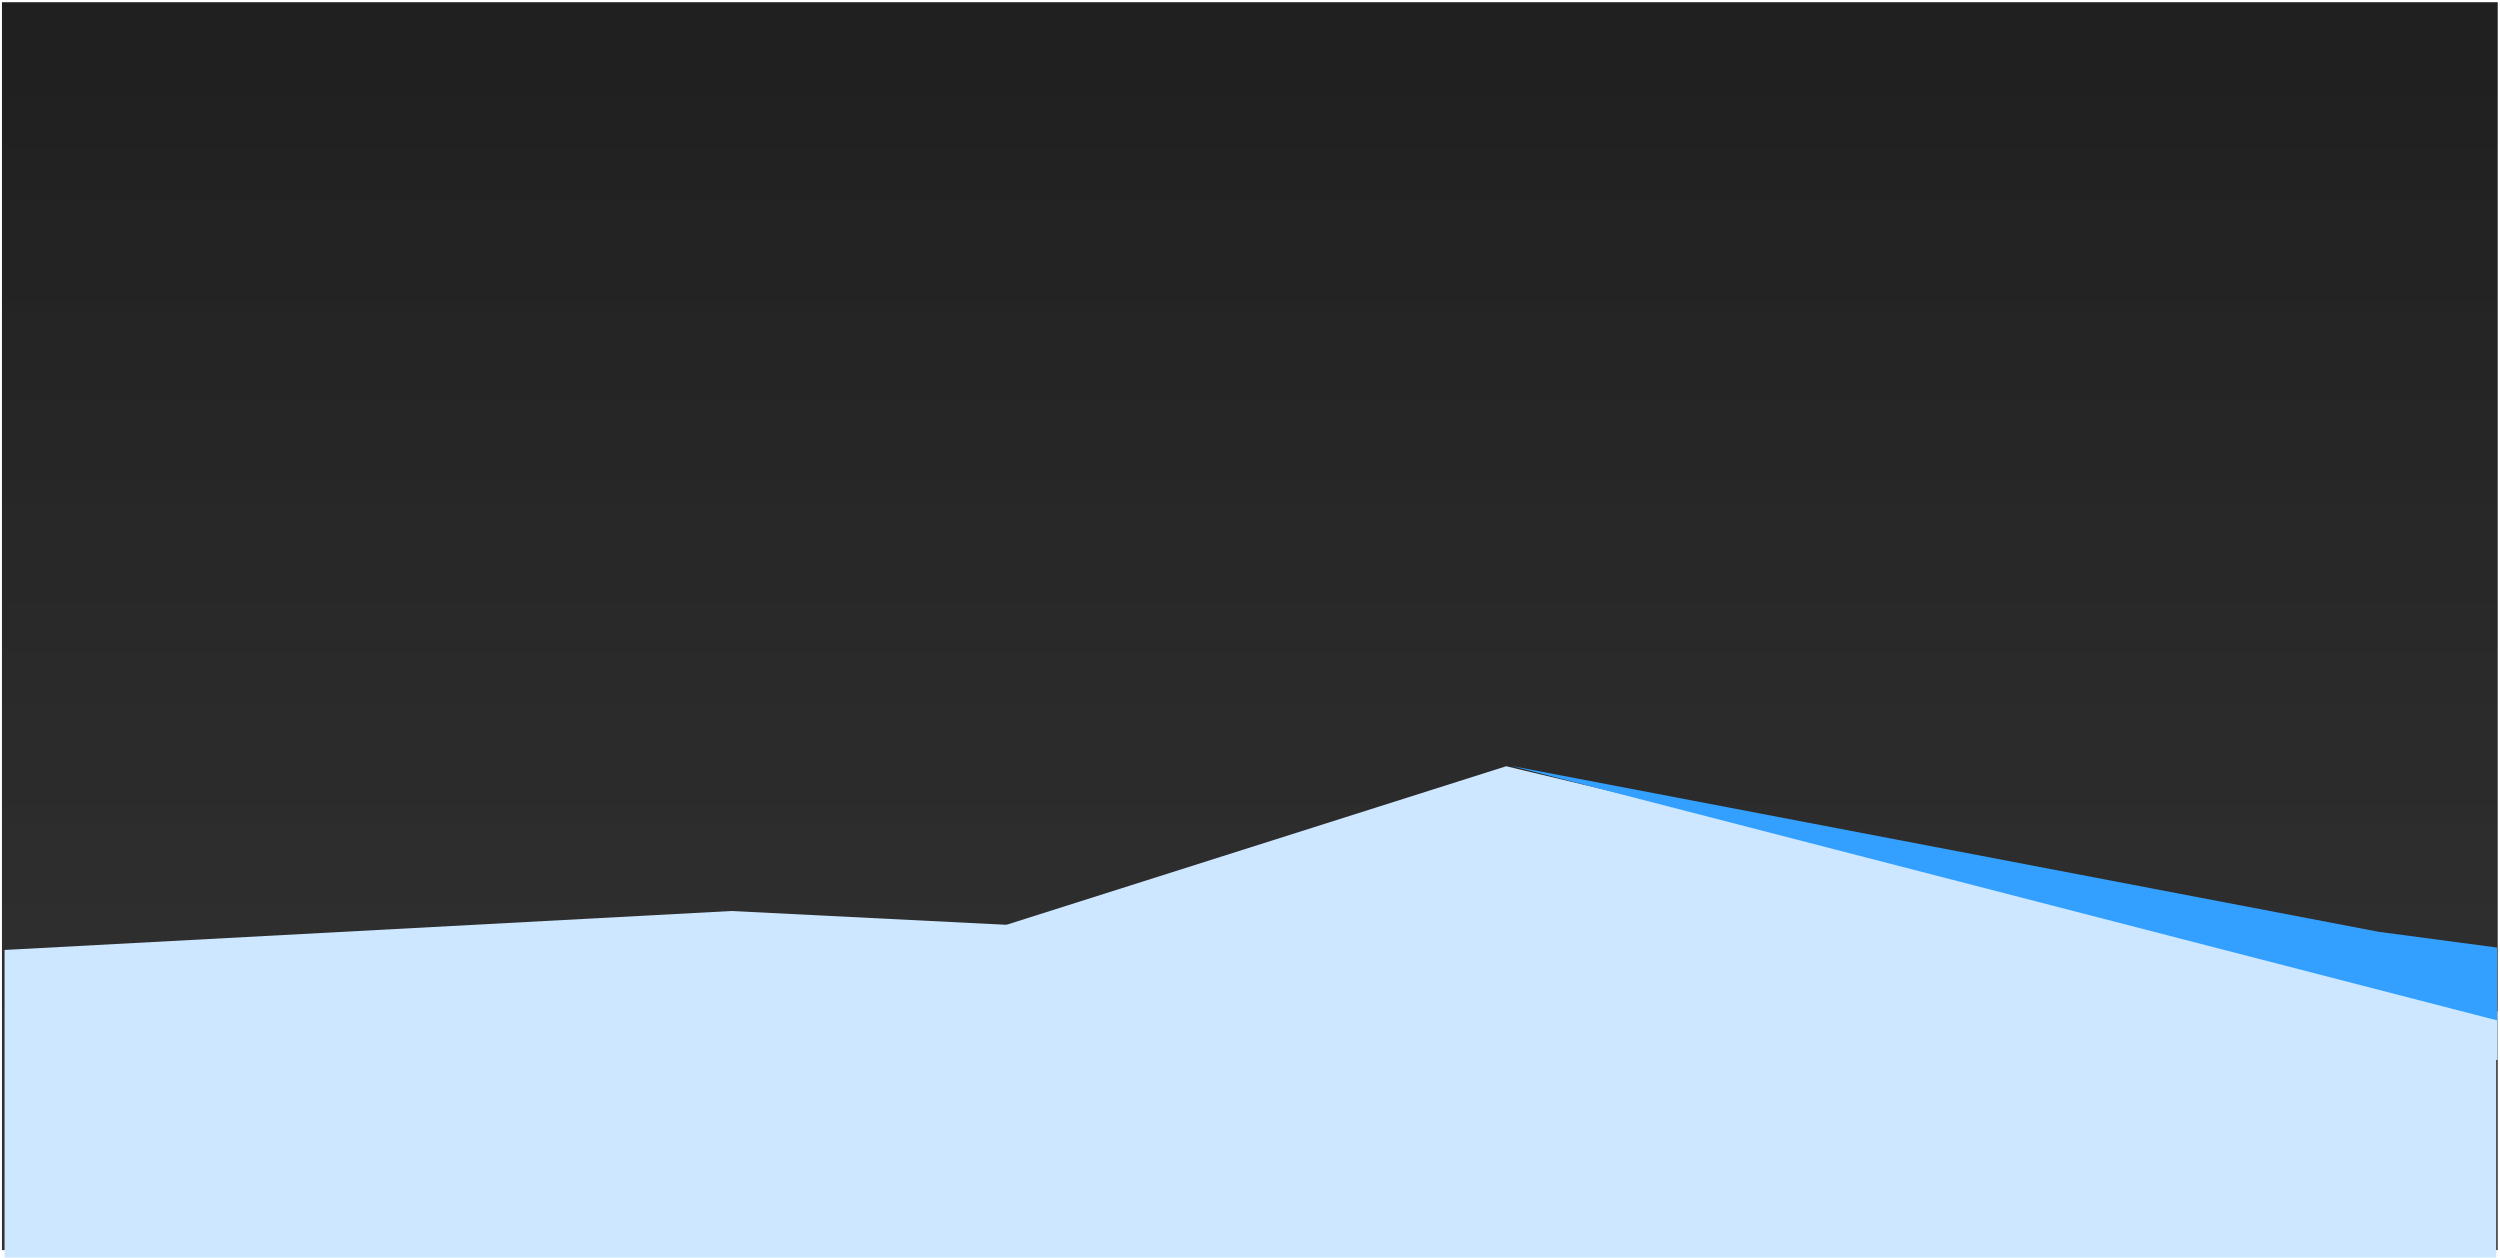 <?xml version="1.0" encoding="UTF-8"?>
<svg width="1051px" height="529px" viewBox="0 0 1051 529" version="1.1" xmlns="http://www.w3.org/2000/svg" xmlns:xlink="http://www.w3.org/1999/xlink">
    <defs>
        <linearGradient x1="50%" y1="-21.264%" x2="50%" y2="99.425%" id="linearGradient-1">
            <stop stop-color="#1b1b1b" offset="0%"></stop>
            <stop stop-color="#262626" stop-opacity="0.942" offset="100%"></stop>
        </linearGradient>
        <linearGradient x1="-6.03250429e-06%" y1="50%" x2="100%" y2="50%" id="linearGradient-2">
            <stop stop-color="#FFFFFF" stop-opacity="0.624" offset="0%"></stop>
            <stop stop-color="#FFFFFF" stop-opacity="0" offset="100%"></stop>
        </linearGradient>
    </defs>
    <g id="Page-1" stroke="none" stroke-width="1" fill="none" fill-rule="evenodd">
        <g id="empty-desert-landscape">
            <rect id="rect4136-2-9-11" fill="url(#linearGradient-1)" fill-rule="nonzero" x="0.825" y="0.932" width="1049.215" height="524.607"></rect>
            <!-- <circle id="path4388-4" fill="url(#linearGradient-2)" fill-rule="nonzero" cx="946.155291" cy="104.210453" r="22.740434"></circle> -->
            <polygon id="rect4161-8-5" fill="#cce7ff" fill-rule="nonzero" points="1.915 399.362 307.483 382.987 658.097 400.59 849.09 372.227 1049.397 399.362 1049.397 528.698 1.915 528.698"></polygon>
            <polygon id="path4353-6" fill="#cce7ff" points="385.828 400.608 633.191 322.125 958.944 399.871 1049.986 425.242 1049.959 445.596 651.805 443.987"></polygon>
            <polygon id="path4355-1" fill="#33a0ff" points="635.437 322.013 1049.746 428.957 1049.761 398.358 1000.192 391.765"></polygon>
        </g>
    </g>
</svg>
